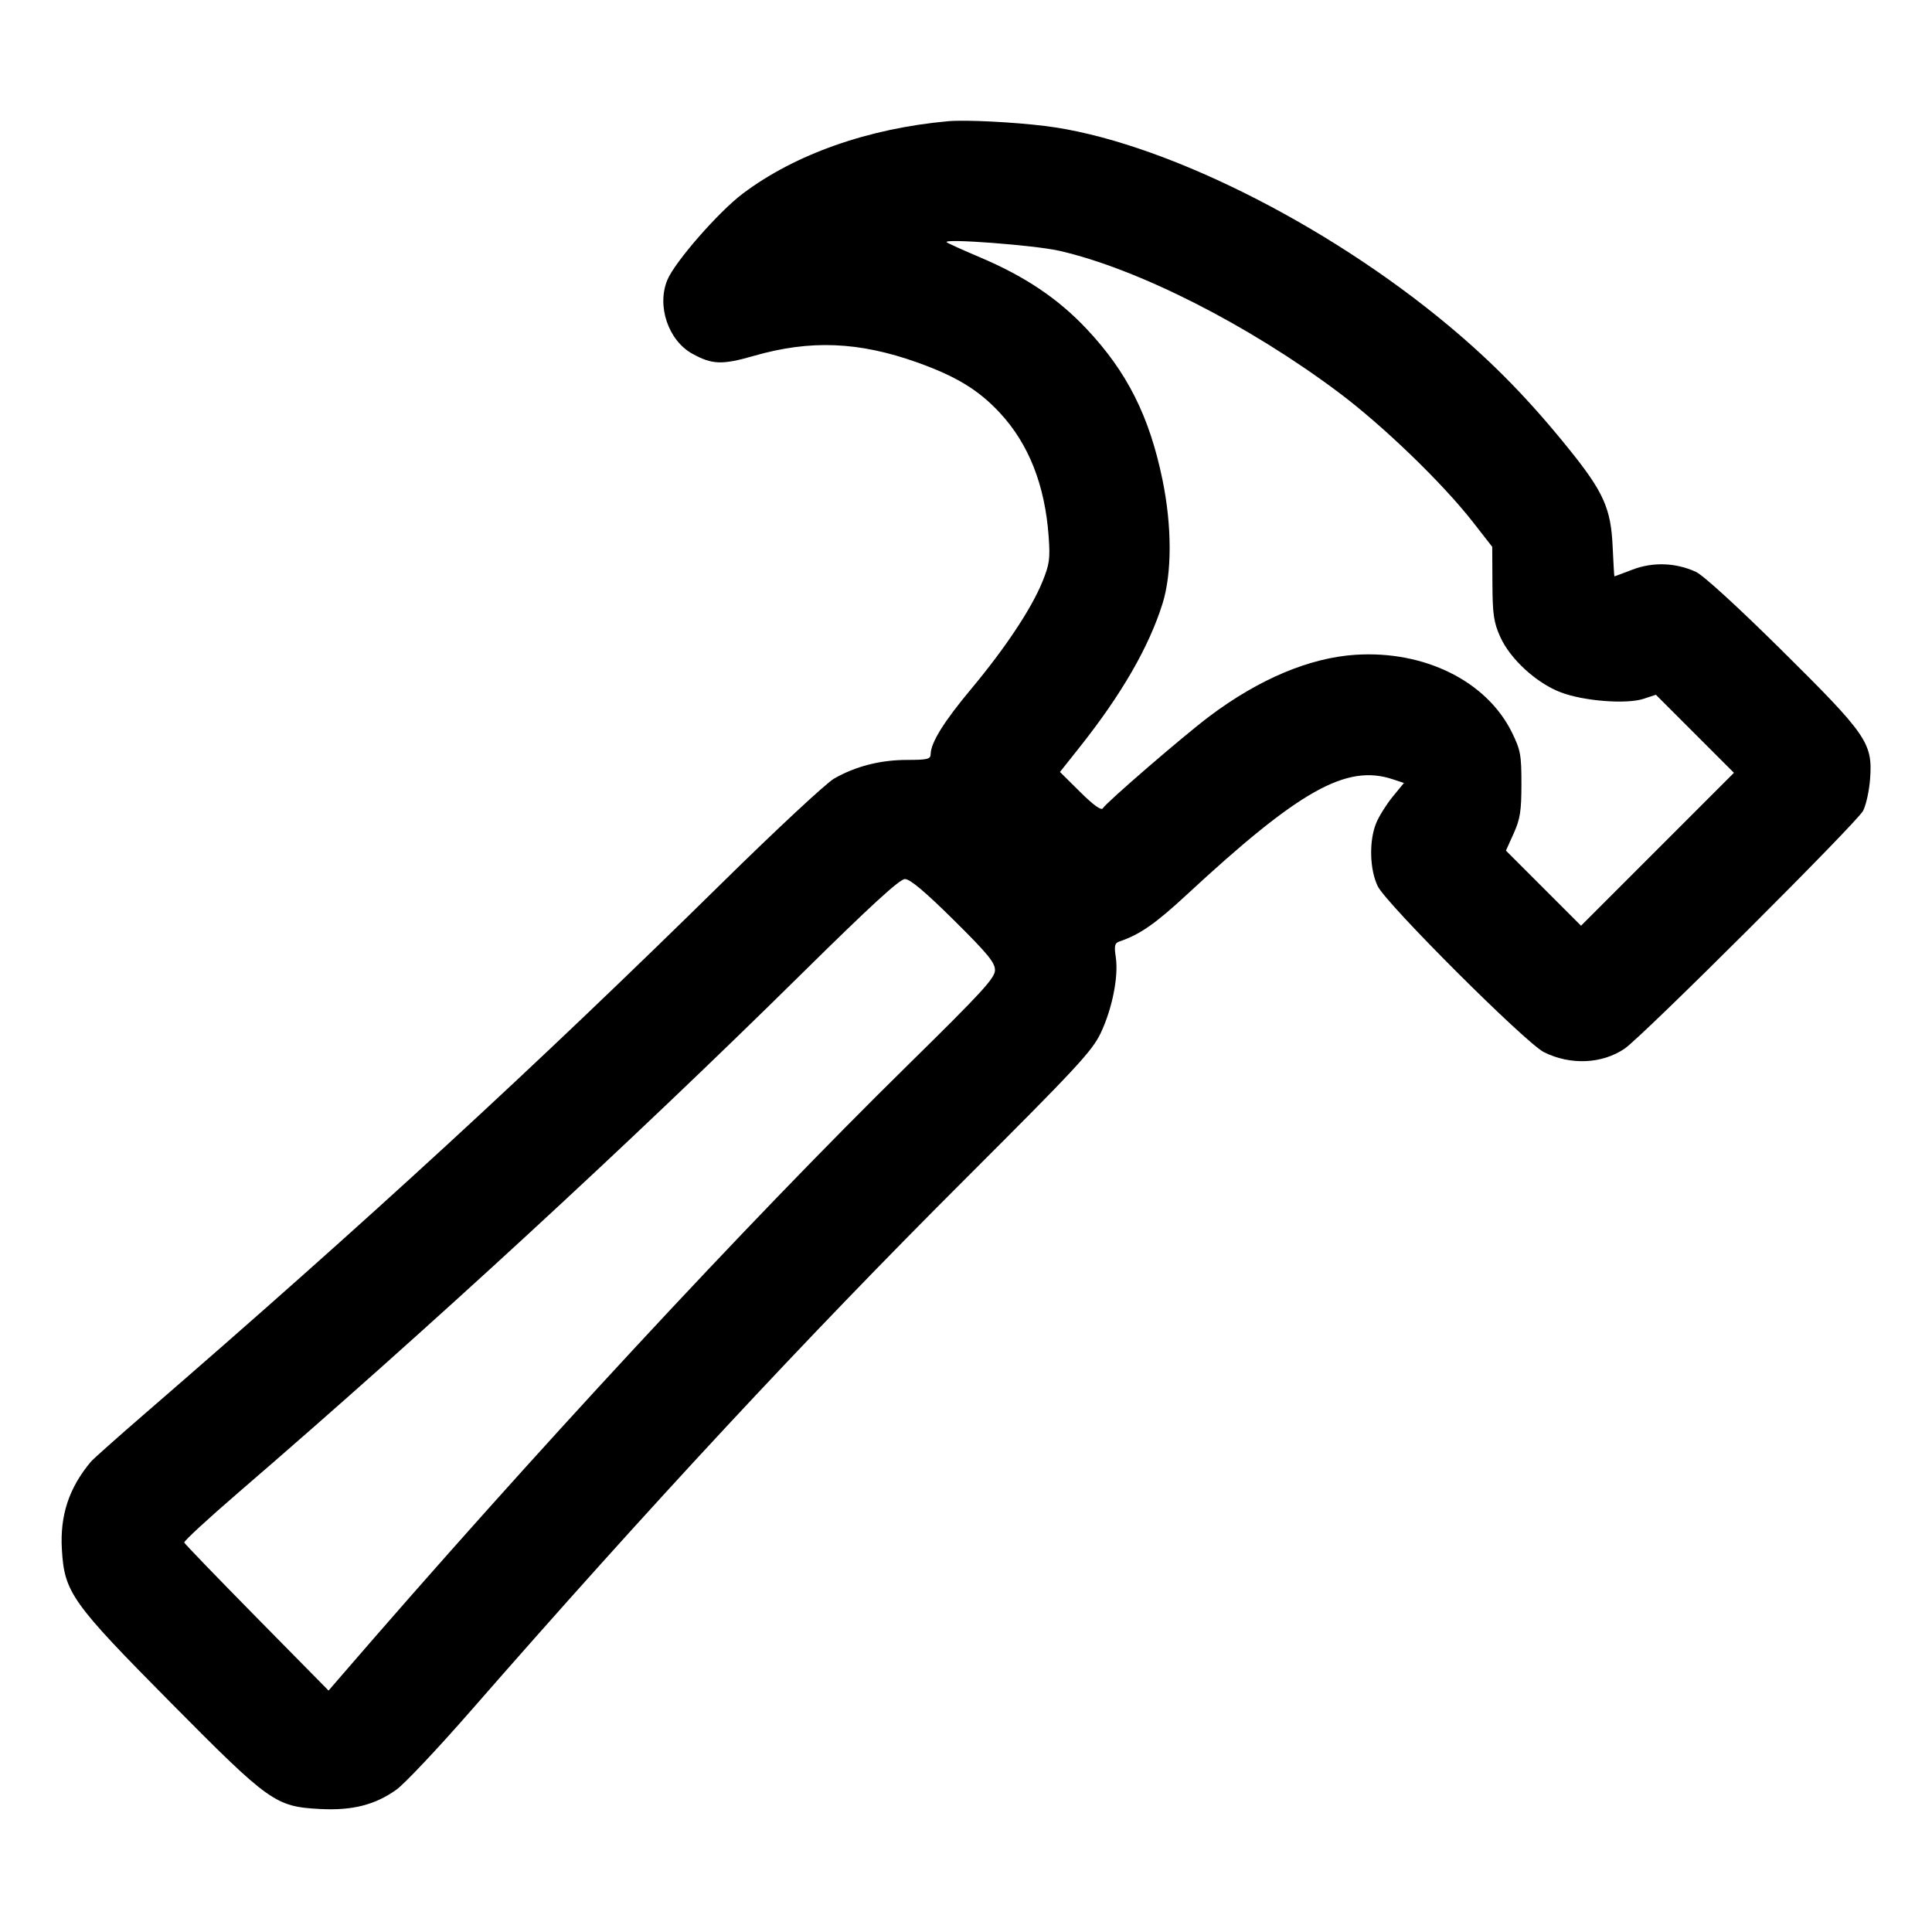 <svg xmlns="http://www.w3.org/2000/svg" width="512" height="512" viewBox="0 0 512 512"><path d="M251.307 32.119 C 230.113 34.017,210.709 40.859,196.807 51.336 C 190.418 56.151,178.865 69.379,176.862 74.172 C 173.996 81.031,177.090 90.211,183.452 93.728 C 188.728 96.646,191.341 96.738,199.788 94.308 C 214.736 90.008,227.607 90.527,243.097 96.055 C 253.429 99.743,259.354 103.361,264.986 109.421 C 272.600 117.614,276.910 128.517,277.897 142.080 C 278.335 148.106,278.139 149.529,276.226 154.216 C 273.303 161.378,266.377 171.793,257.342 182.613 C 250.086 191.303,246.671 196.814,246.632 199.893 C 246.616 201.178,245.740 201.387,240.368 201.387 C 233.303 201.387,226.650 203.094,221.013 206.354 C 218.901 207.575,205.644 219.917,191.552 233.780 C 141.523 282.999,97.350 323.622,38.400 374.624 C 31.125 380.918,24.679 386.659,24.075 387.381 C 18.281 394.303,15.875 401.571,16.396 410.575 C 17.059 422.025,18.921 424.647,45.308 451.286 C 71.471 477.700,72.992 478.781,84.892 479.406 C 93.363 479.851,99.455 478.300,105.057 474.274 C 107.204 472.730,116.006 463.403,124.616 453.547 C 171.987 399.318,213.562 354.605,256.072 312.168 C 285.296 282.994,289.432 278.537,291.699 273.768 C 294.749 267.353,296.459 258.763,295.697 253.681 C 295.236 250.607,295.397 249.929,296.693 249.491 C 302.058 247.676,306.213 244.786,314.493 237.112 C 344.348 209.440,356.788 202.454,369.022 206.492 L 372.058 207.494 369.087 211.119 C 367.453 213.113,365.494 216.235,364.733 218.056 C 362.772 222.749,362.946 230.382,365.115 234.861 C 367.381 239.539,404.348 276.444,409.173 278.844 C 416.194 282.337,424.560 281.966,430.549 277.896 C 435.221 274.722,492.153 217.941,493.739 214.875 C 494.537 213.331,495.376 209.484,495.602 206.326 C 496.277 196.891,494.776 194.715,472.148 172.312 C 460.536 160.816,451.380 152.446,449.435 151.551 C 444.108 149.099,438.051 148.883,432.640 150.951 C 430.059 151.938,427.896 152.746,427.835 152.746 C 427.774 152.746,427.564 149.195,427.368 144.853 C 426.912 134.739,424.964 130.385,415.811 119.029 C 405.344 106.042,395.888 96.336,384.069 86.447 C 351.140 58.894,307.120 37.096,276.907 33.382 C 268.397 32.336,255.818 31.716,251.307 32.119 M280.747 66.466 C 301.562 71.223,330.874 86.091,354.784 104.020 C 366.599 112.880,382.307 128.050,390.368 138.387 L 395.457 144.911 395.507 154.589 C 395.551 162.850,395.853 164.925,397.572 168.764 C 400.206 174.649,407.196 181.050,413.656 183.495 C 419.764 185.807,431.071 186.677,435.596 185.183 L 438.828 184.117 449.171 194.459 L 459.513 204.802 439.251 225.064 L 418.989 245.327 409.038 235.376 L 399.087 225.425 401.138 220.873 C 402.860 217.048,403.189 214.956,403.194 207.787 C 403.199 200.073,402.959 198.763,400.699 194.152 C 394.032 180.551,377.559 172.351,359.253 173.521 C 347.076 174.300,333.612 179.971,320.484 189.851 C 313.605 195.028,293.252 212.593,292.247 214.219 C 291.847 214.866,289.761 213.357,286.268 209.895 L 280.903 204.578 286.022 198.135 C 297.187 184.086,304.434 171.551,308.070 160.000 C 310.600 151.962,310.603 139.470,308.077 127.183 C 304.614 110.341,298.711 98.591,287.982 87.186 C 280.425 79.153,271.678 73.271,259.784 68.224 C 255.121 66.246,251.115 64.434,250.880 64.199 C 249.811 63.126,274.247 64.980,280.747 66.466 M252.727 243.798 C 261.726 252.702,263.680 255.075,263.680 257.097 C 263.680 259.191,260.228 262.951,240.593 282.246 C 197.725 324.369,140.717 385.846,89.829 444.827 L 87.072 448.023 68.069 428.731 C 57.618 418.120,48.956 409.143,48.821 408.782 C 48.685 408.420,55.208 402.408,63.315 395.422 C 113.579 352.110,166.828 303.067,212.148 258.347 C 230.756 239.984,238.414 232.960,239.824 232.960 C 241.177 232.960,245.125 236.276,252.727 243.798 " stroke="none" fill="black" fill-rule="evenodd"></path></svg>